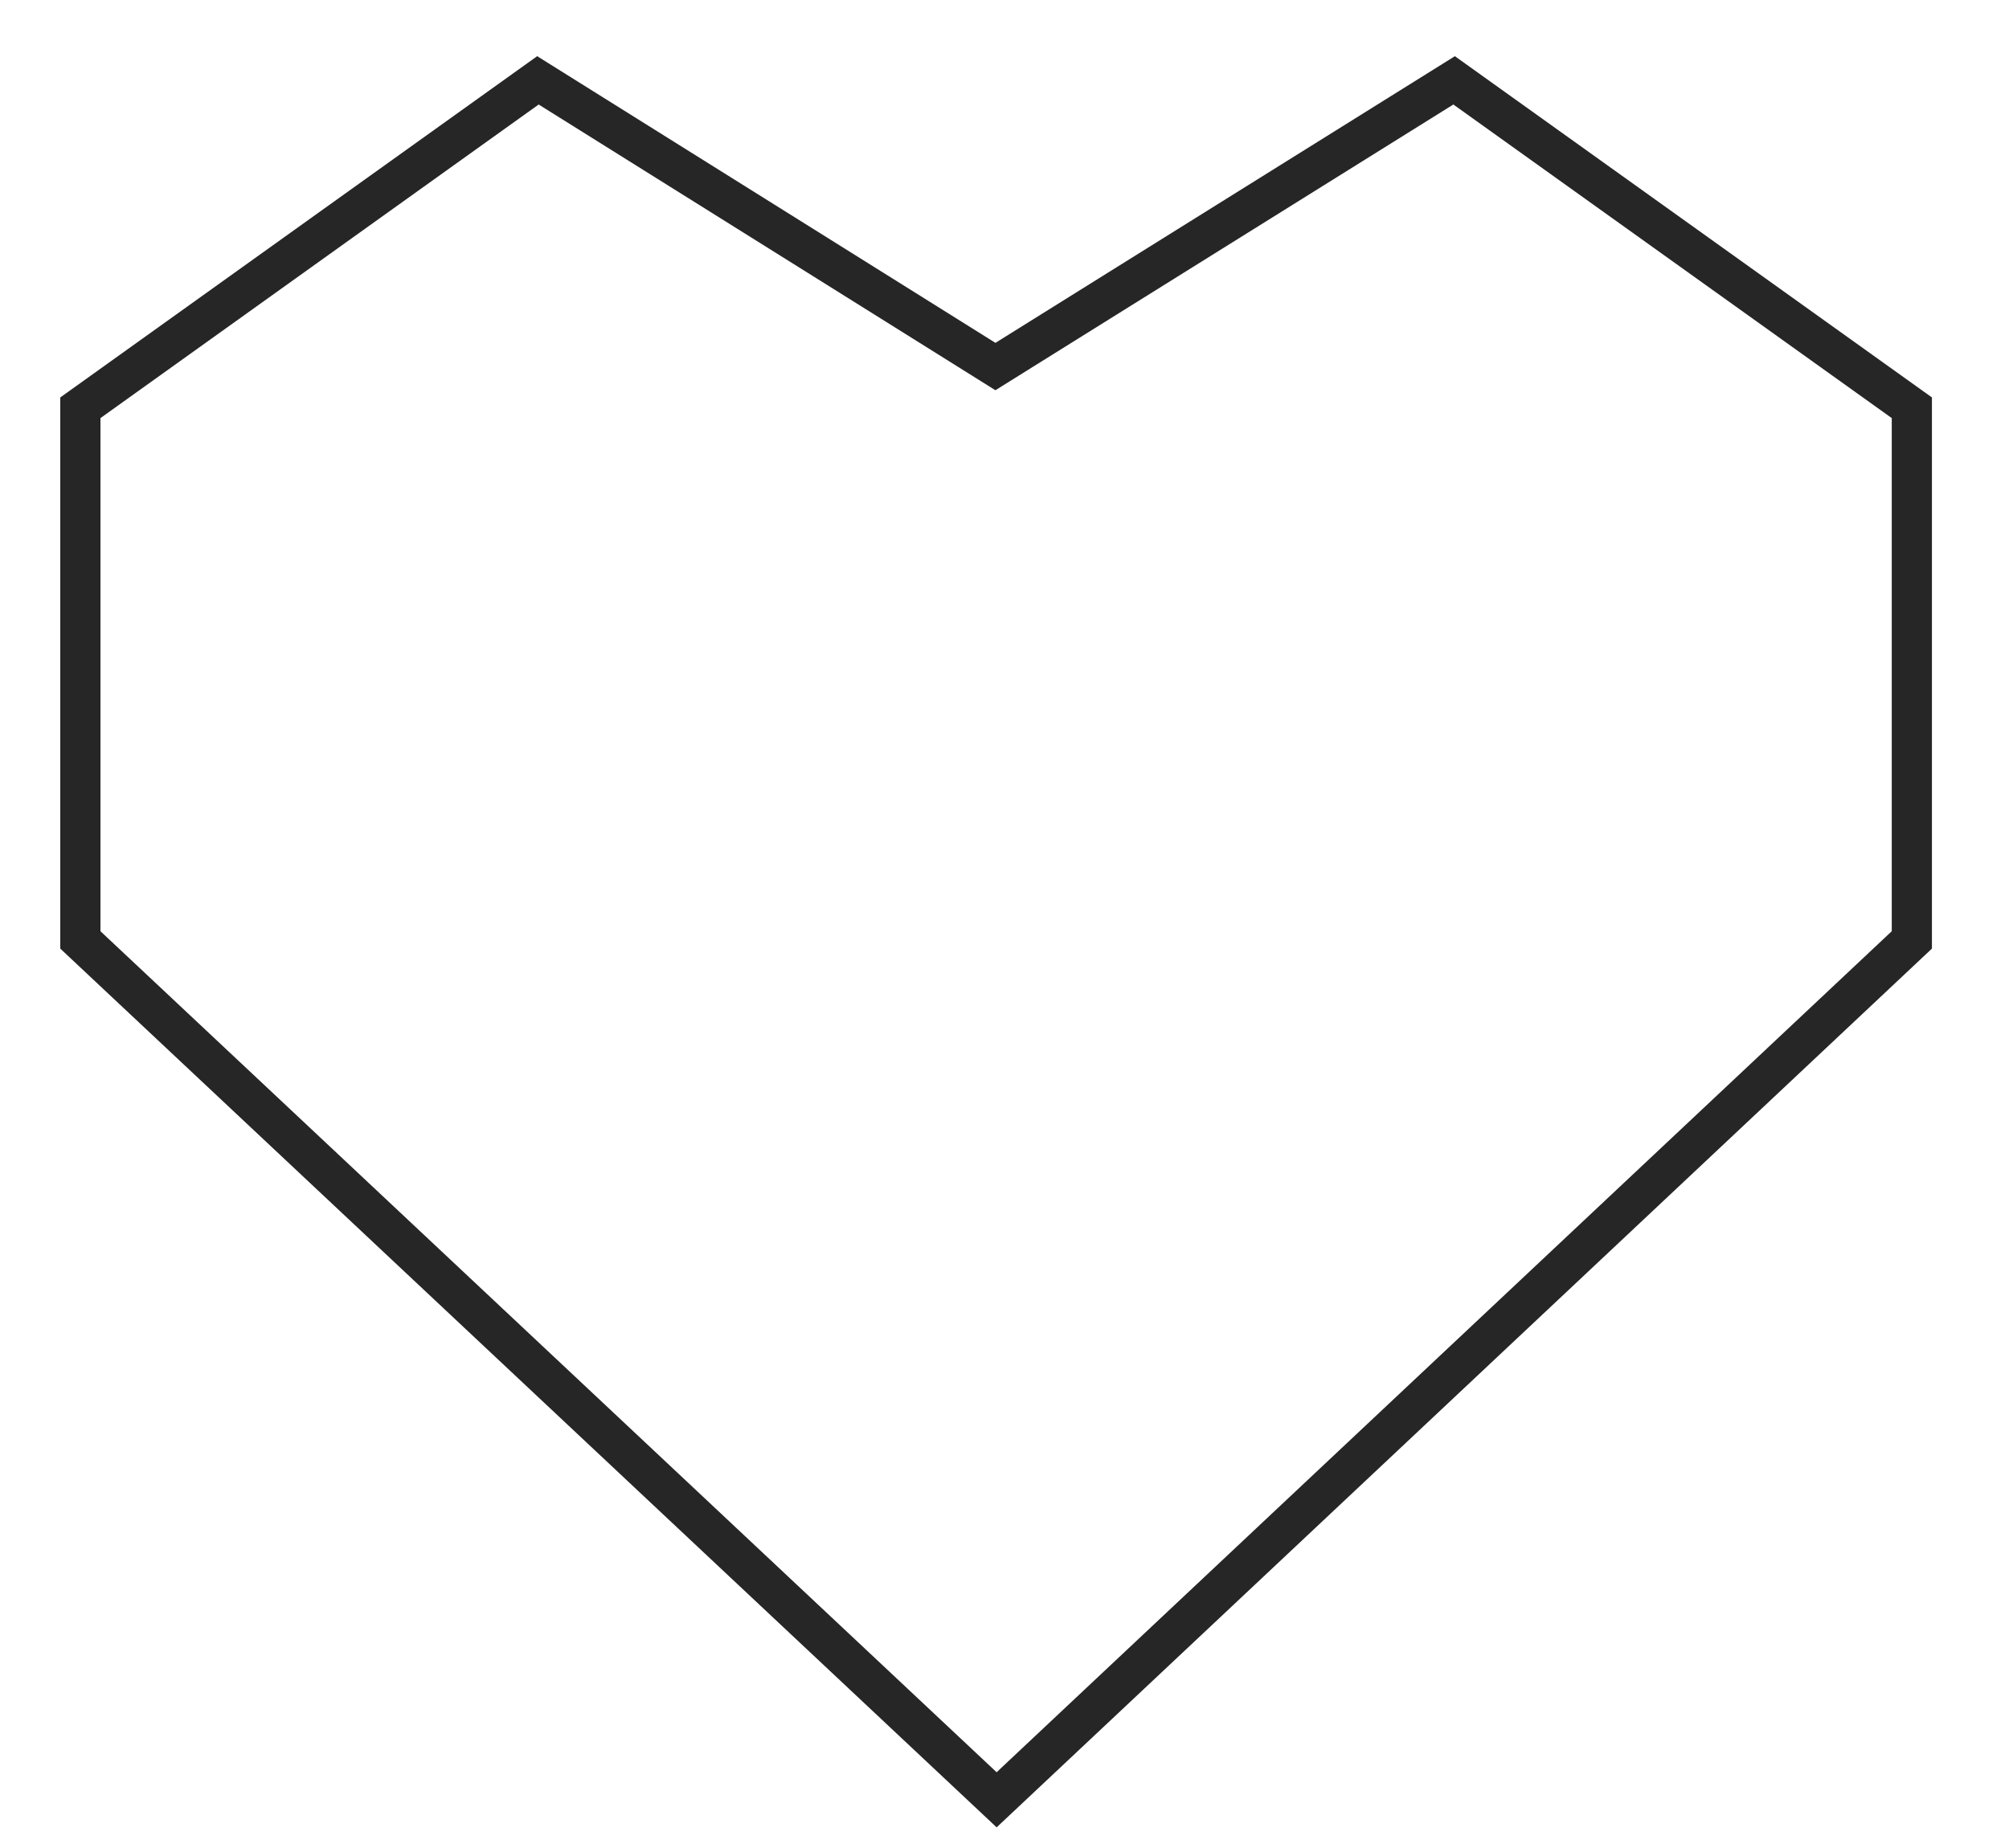 <?xml version="1.0" encoding="UTF-8" standalone="no"?>
<svg width="25px" height="23px" viewBox="0 0 25 23" version="1.1" xmlns="http://www.w3.org/2000/svg" xmlns:xlink="http://www.w3.org/1999/xlink">
    <!-- Generator: Sketch 3.8.3 (29802) - http://www.bohemiancoding.com/sketch -->
    <title>Shape Copy 6</title>
    <desc>Created with Sketch.</desc>
    <defs></defs>
    <g id="Web" stroke="none" stroke-width="1" fill="none" fill-rule="evenodd">
        <g id="Desktop-HD-home-scroll" transform="translate(-1086, -515)" stroke-width="0.5" stroke="#262626">
            <g id="Group-6" transform="translate(42, 44)">
                <g id="Group-13" transform="translate(1027, 263)">
                    <g id="Group-20-Copy">
                        <g id="Group-16-Copy-12">
                            <polygon id="Shape-Copy-6" points="29.402 230.4 18 219.698 18 213.075 23.694 209 29.387 212.562 35.095 209 40.791 213.075 40.791 219.698"></polygon>
                        </g>
                    </g>
                </g>
            </g>
        </g>
    </g>
</svg>